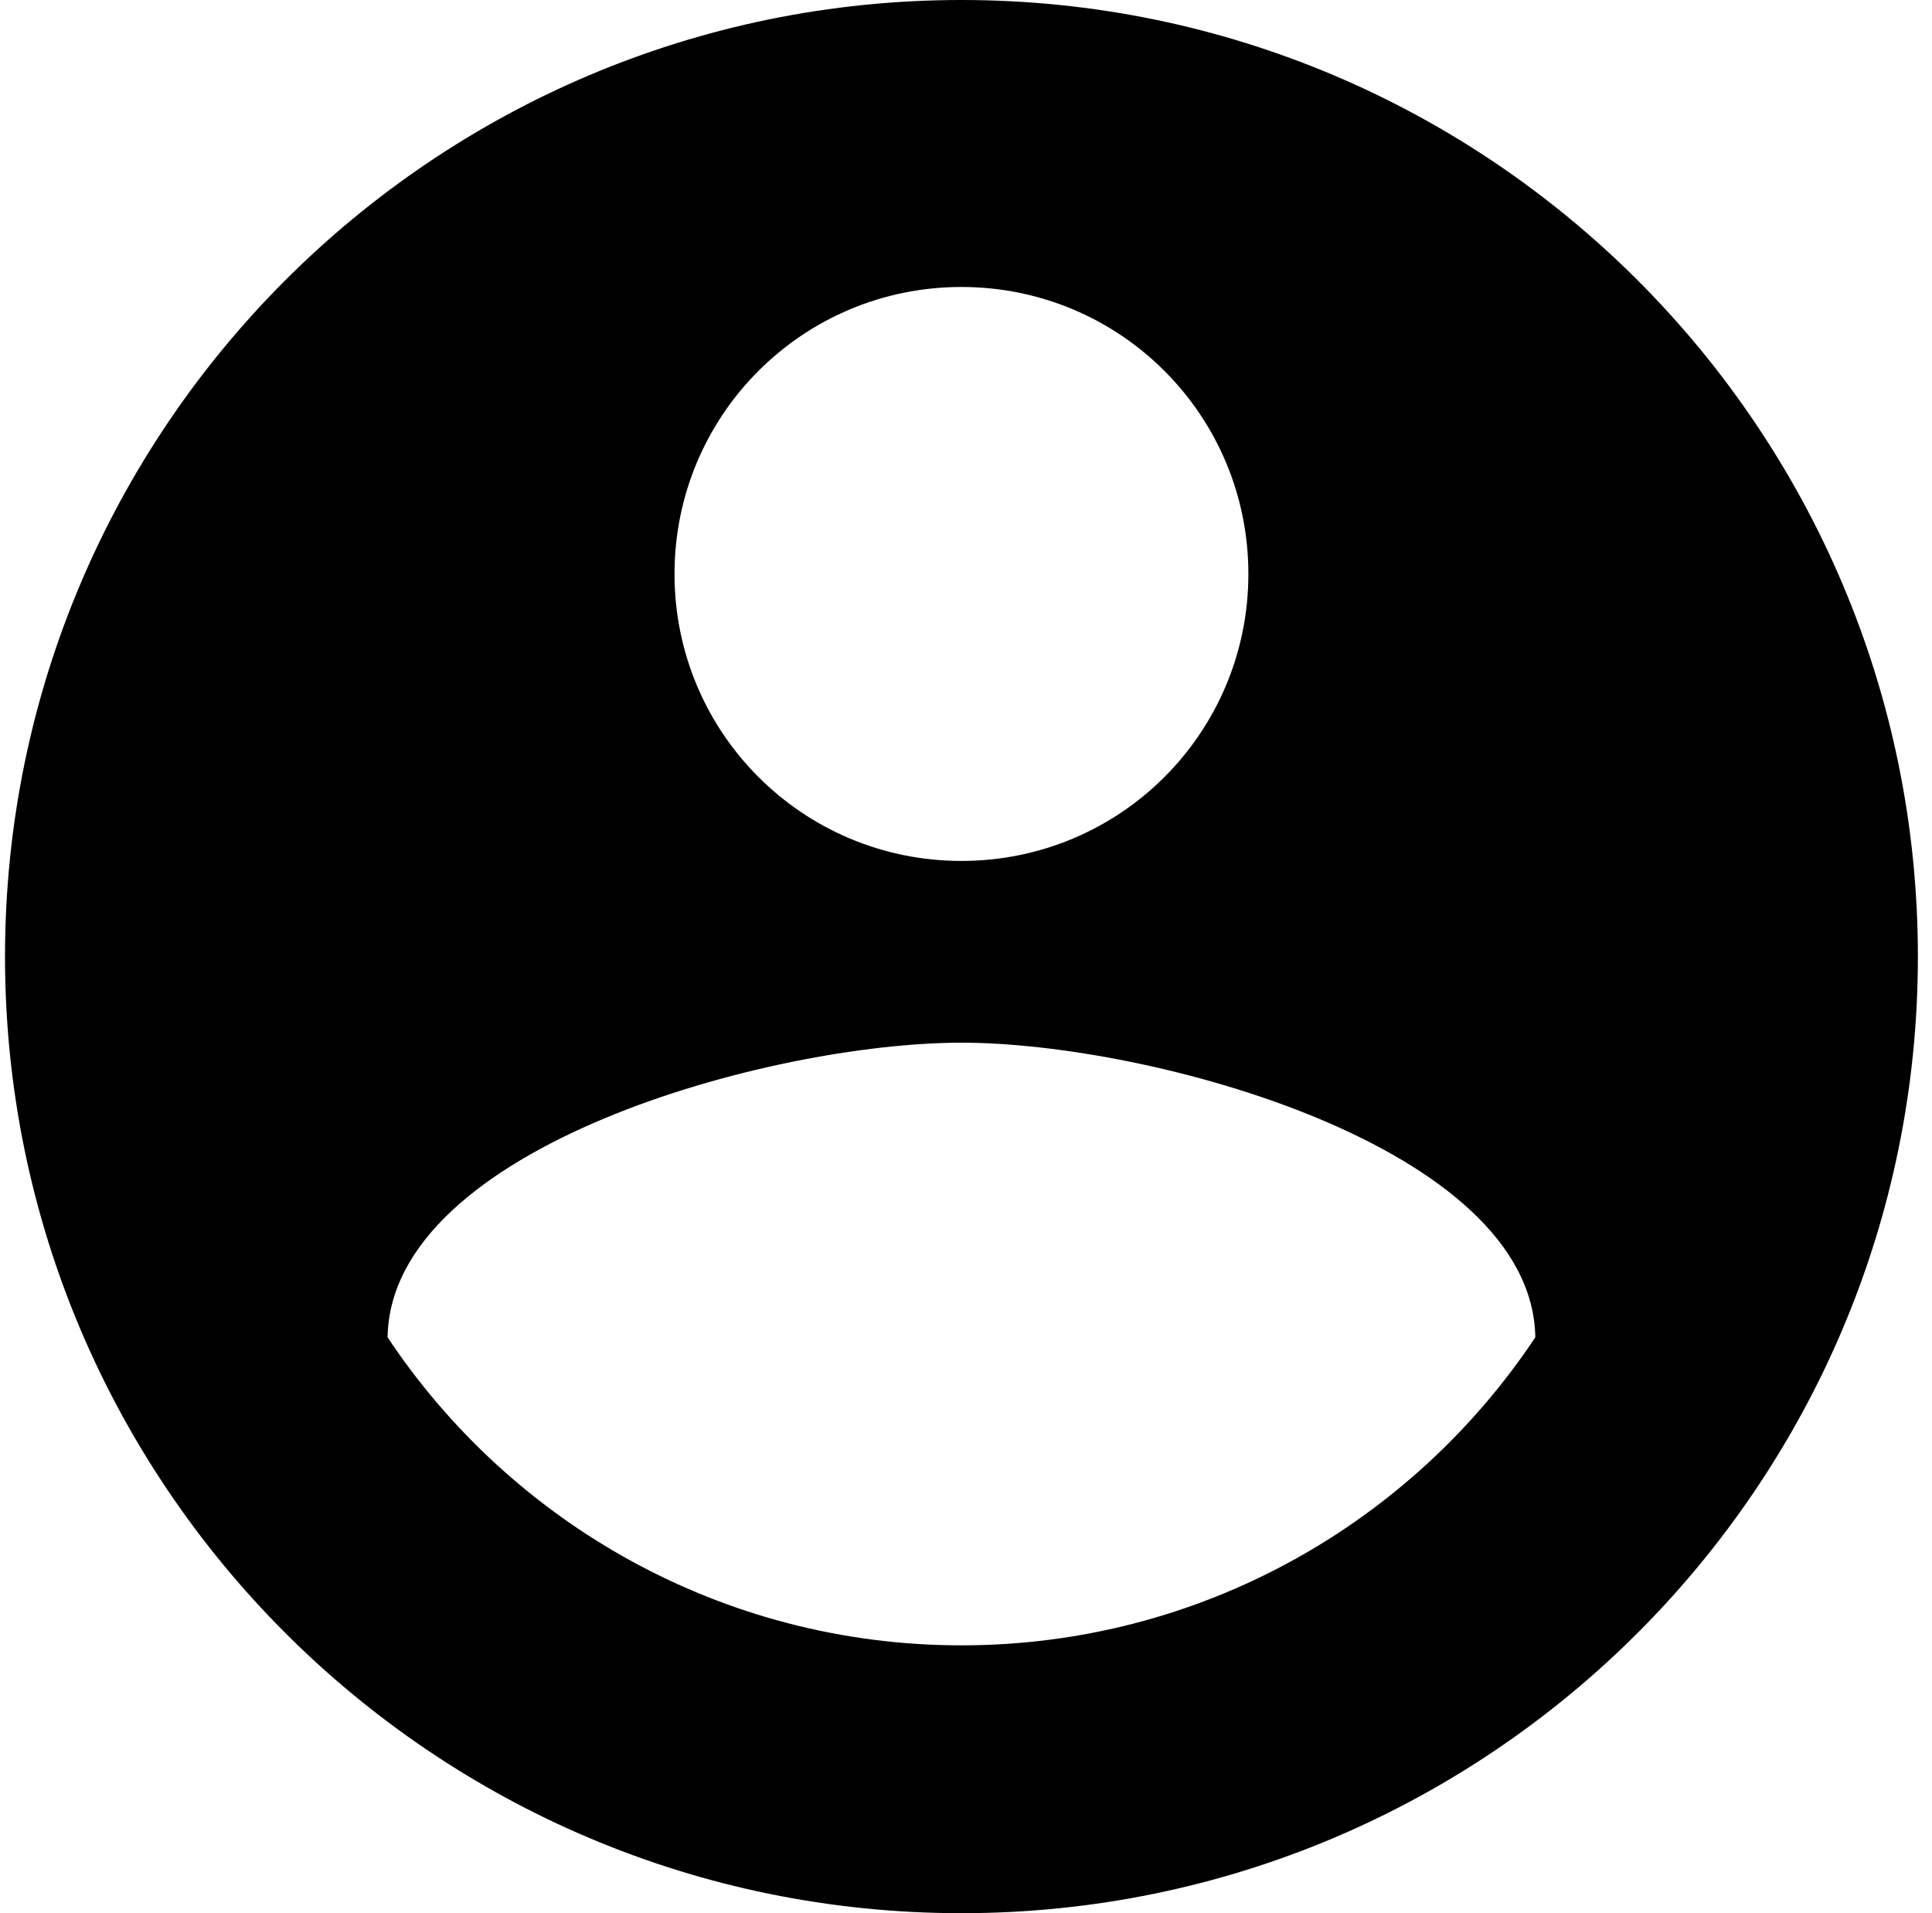 <svg width="101" height="100" viewBox="0 0 101 100" fill="none" xmlns="http://www.w3.org/2000/svg">
<path d="M50.262 0C22.662 0 0.262 22.4 0.262 50C0.262 77.6 22.662 100 50.262 100C77.862 100 100.262 77.6 100.262 50C100.262 22.4 77.862 0 50.262 0ZM50.262 15C58.562 15 65.262 21.7 65.262 30C65.262 38.3 58.562 45 50.262 45C41.962 45 35.262 38.3 35.262 30C35.262 21.7 41.962 15 50.262 15ZM50.262 86C37.762 86 26.712 79.6 20.262 69.9C20.412 59.95 40.262 54.5 50.262 54.5C60.212 54.5 80.112 59.95 80.262 69.9C73.812 79.6 62.762 86 50.262 86Z" fill="black"/>
</svg>

